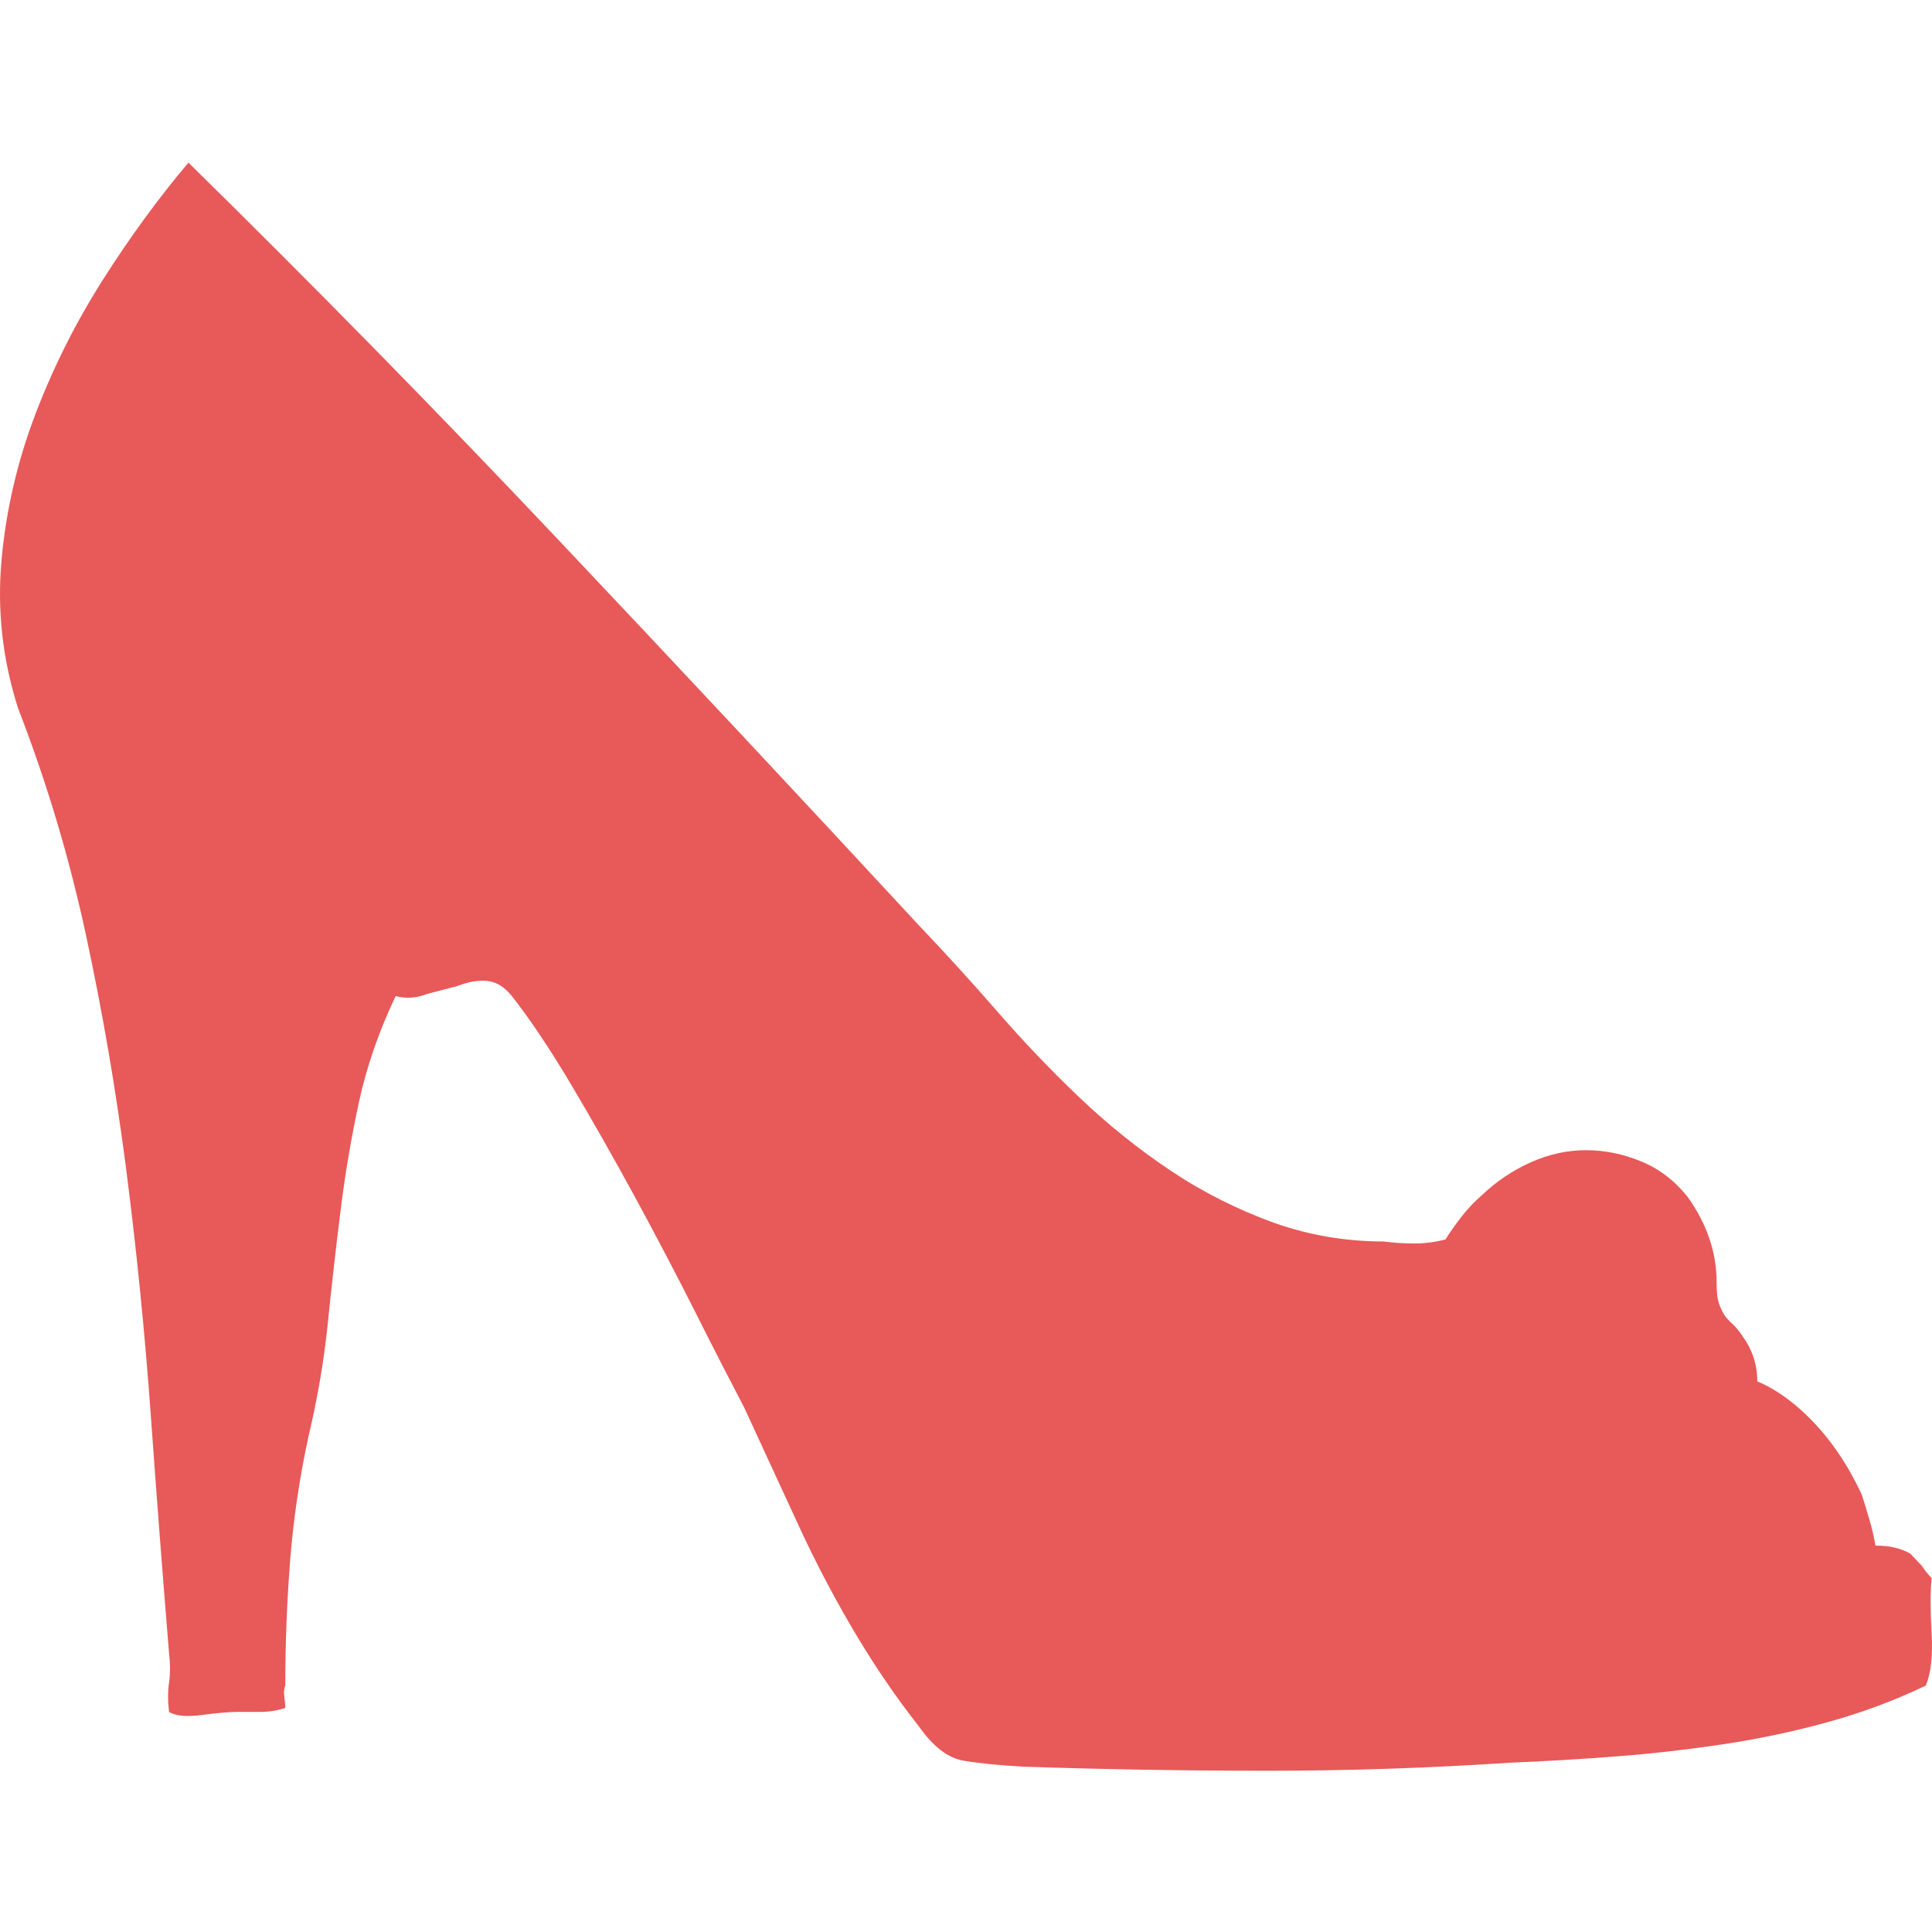 <?xml version="1.0" encoding="UTF-8"?>
<svg width="24px" height="24px" viewBox="0 0 24 24" version="1.1" xmlns="http://www.w3.org/2000/svg" xmlns:xlink="http://www.w3.org/1999/xlink">
    <!-- Generator: Sketch 50 (54983) - http://www.bohemiancoding.com/sketch -->
    <title>G_3</title>
    <desc>Created with Sketch.</desc>
    <defs></defs>
    <g id="开发资源" stroke="none" stroke-width="1" fill="none" fill-rule="evenodd">
        <g id="开发文档" transform="translate(-484, -2598)">
            <g id="D_3" transform="translate(484, 2598)">
                <path d="M23.995,20.284 C24.011,20.569 23.987,20.788 23.923,20.939 C23.538,21.123 23.133,21.275 22.708,21.392 C22.283,21.51 21.846,21.602 21.397,21.669 C20.948,21.736 20.502,21.787 20.061,21.82 C19.62,21.854 19.191,21.879 18.774,21.896 C17.764,21.963 16.753,21.997 15.742,21.997 C14.732,21.997 13.721,21.98 12.711,21.946 C12.406,21.929 12.157,21.904 11.965,21.871 C11.773,21.837 11.588,21.694 11.412,21.442 C11.267,21.258 11.135,21.077 11.015,20.901 C10.894,20.725 10.778,20.544 10.666,20.359 C10.393,19.906 10.144,19.436 9.92,18.949 L9.246,17.488 C9.07,17.152 8.865,16.753 8.633,16.291 C8.4,15.829 8.151,15.355 7.887,14.868 C7.622,14.381 7.357,13.915 7.093,13.47 C6.828,13.025 6.583,12.659 6.359,12.374 C6.263,12.256 6.158,12.193 6.046,12.185 C5.934,12.176 5.814,12.197 5.685,12.248 L5.3,12.349 C5.172,12.399 5.044,12.407 4.915,12.374 C4.707,12.81 4.554,13.251 4.458,13.696 C4.362,14.141 4.286,14.591 4.23,15.044 C4.173,15.497 4.121,15.959 4.073,16.43 C4.025,16.9 3.945,17.37 3.833,17.84 C3.72,18.361 3.644,18.877 3.604,19.389 C3.564,19.902 3.544,20.418 3.544,20.939 C3.528,20.972 3.524,21.018 3.532,21.077 C3.54,21.136 3.544,21.182 3.544,21.216 C3.448,21.249 3.343,21.266 3.231,21.266 L2.942,21.266 C2.846,21.266 2.702,21.279 2.509,21.304 C2.317,21.329 2.18,21.317 2.1,21.266 C2.084,21.132 2.084,21.01 2.1,20.901 C2.116,20.792 2.116,20.67 2.1,20.536 C2.02,19.562 1.944,18.571 1.872,17.563 C1.799,16.555 1.699,15.552 1.571,14.553 C1.443,13.554 1.274,12.571 1.066,11.606 C0.857,10.64 0.576,9.704 0.224,8.797 C0.031,8.192 -0.037,7.579 0.019,6.958 C0.075,6.336 0.216,5.732 0.44,5.144 C0.665,4.556 0.945,3.998 1.282,3.469 C1.619,2.94 1.972,2.457 2.341,2.02 C3.897,3.549 5.425,5.106 6.924,6.693 C8.424,8.28 9.92,9.88 11.412,11.492 C11.748,11.845 12.077,12.206 12.398,12.575 C12.719,12.945 13.056,13.297 13.409,13.633 C13.762,13.969 14.138,14.272 14.539,14.54 C14.94,14.809 15.374,15.027 15.839,15.195 C16.272,15.346 16.721,15.422 17.186,15.422 C17.314,15.439 17.443,15.447 17.571,15.447 C17.699,15.447 17.828,15.43 17.956,15.397 C18.02,15.296 18.088,15.199 18.161,15.107 C18.233,15.015 18.317,14.926 18.413,14.843 C18.59,14.675 18.79,14.54 19.015,14.439 C19.239,14.339 19.468,14.288 19.7,14.288 C19.933,14.288 20.162,14.334 20.386,14.427 C20.611,14.519 20.803,14.666 20.964,14.868 C21.204,15.204 21.324,15.556 21.324,15.926 C21.324,16.043 21.333,16.127 21.349,16.178 C21.365,16.228 21.385,16.274 21.409,16.316 C21.433,16.358 21.469,16.4 21.517,16.442 C21.565,16.484 21.621,16.555 21.685,16.656 C21.782,16.807 21.83,16.975 21.83,17.16 C21.99,17.227 22.151,17.328 22.311,17.462 C22.648,17.748 22.92,18.117 23.129,18.571 C23.161,18.671 23.193,18.776 23.225,18.886 C23.257,18.995 23.281,19.1 23.297,19.2 C23.474,19.2 23.618,19.234 23.731,19.301 L23.875,19.452 C23.907,19.503 23.947,19.553 23.995,19.604 C23.979,19.771 23.979,19.998 23.995,20.284 Z" id="Shape" fill="#E85959" fill-rule="nonzero"></path>
                <rect id="Rectangle-23" fill="#D8D8D8" opacity="0" x="0" y="0" width="24" height="24"></rect>
            </g>
        </g>
    </g>
</svg>